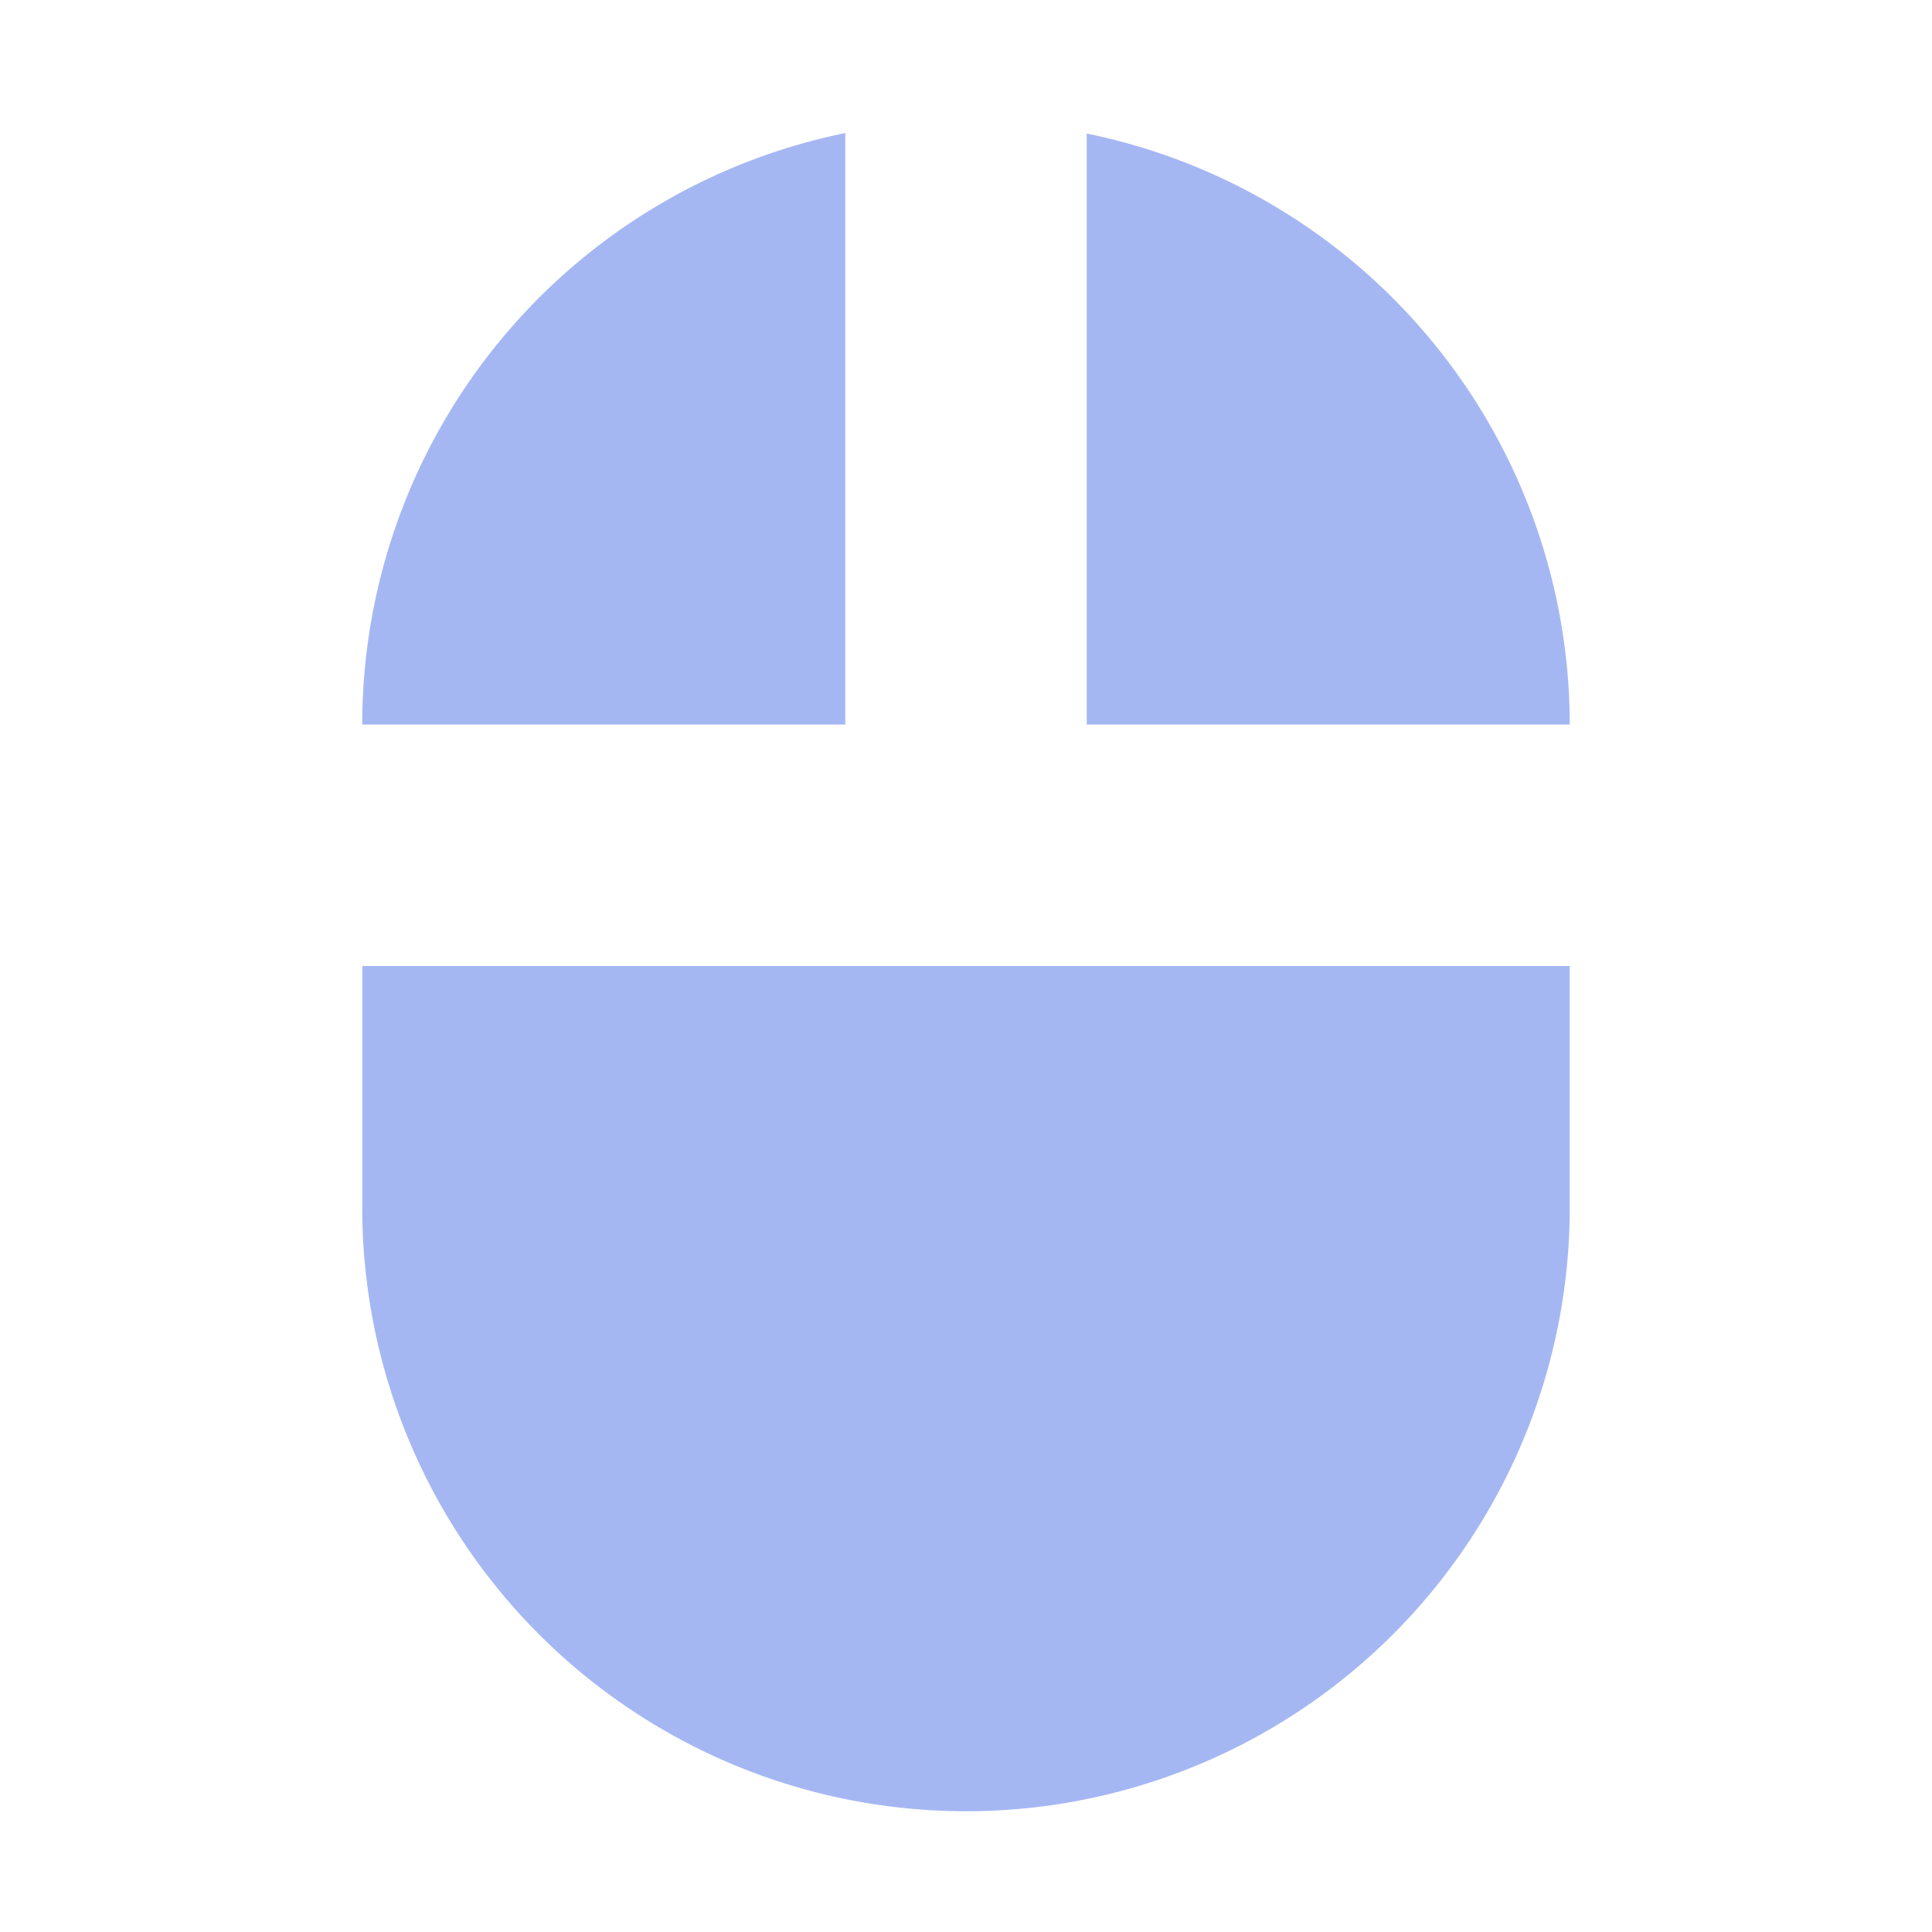 <?xml version="1.0" encoding="UTF-8" standalone="no"?>
<svg
   height="16"
   viewBox="0 0 16 16"
   width="16"
   version="1.1"
   id="svg223"
   sodipodi:docname="mouse_button_2d.svg"
   inkscape:version="1.1 (c4e8f9ed74, 2021-05-24)"
   xmlns:inkscape="http://www.inkscape.org/namespaces/inkscape"
   xmlns:sodipodi="http://sodipodi.sourceforge.net/DTD/sodipodi-0.dtd"
   xmlns="http://www.w3.org/2000/svg"
   xmlns:svg="http://www.w3.org/2000/svg">
  <defs
     id="defs227" />
  <sodipodi:namedview
     id="namedview225"
     pagecolor="#505050"
     bordercolor="#eeeeee"
     borderopacity="1"
     inkscape:pageshadow="0"
     inkscape:pageopacity="0"
     inkscape:pagecheckerboard="0"
     showgrid="false"
     inkscape:zoom="47.375"
     inkscape:cx="7.9894459"
     inkscape:cy="8"
     inkscape:window-width="1920"
     inkscape:window-height="1010"
     inkscape:window-x="0"
     inkscape:window-y="40"
     inkscape:window-maximized="1"
     inkscape:current-layer="svg223" />
  <path
     d="m7 1.102a5 5 0 0 0 -4 4.898h4zm2 .004v4.894h4a5 5 0 0 0 -4-4.894zm-6 6.894v2a5 5 0 0 0 5 5 5 5 0 0 0 5-5v-2z"
     fill="#e0e0e0"
     id="path221"
     style="fill:#a5b7f3;fill-opacity:1" />
</svg>
